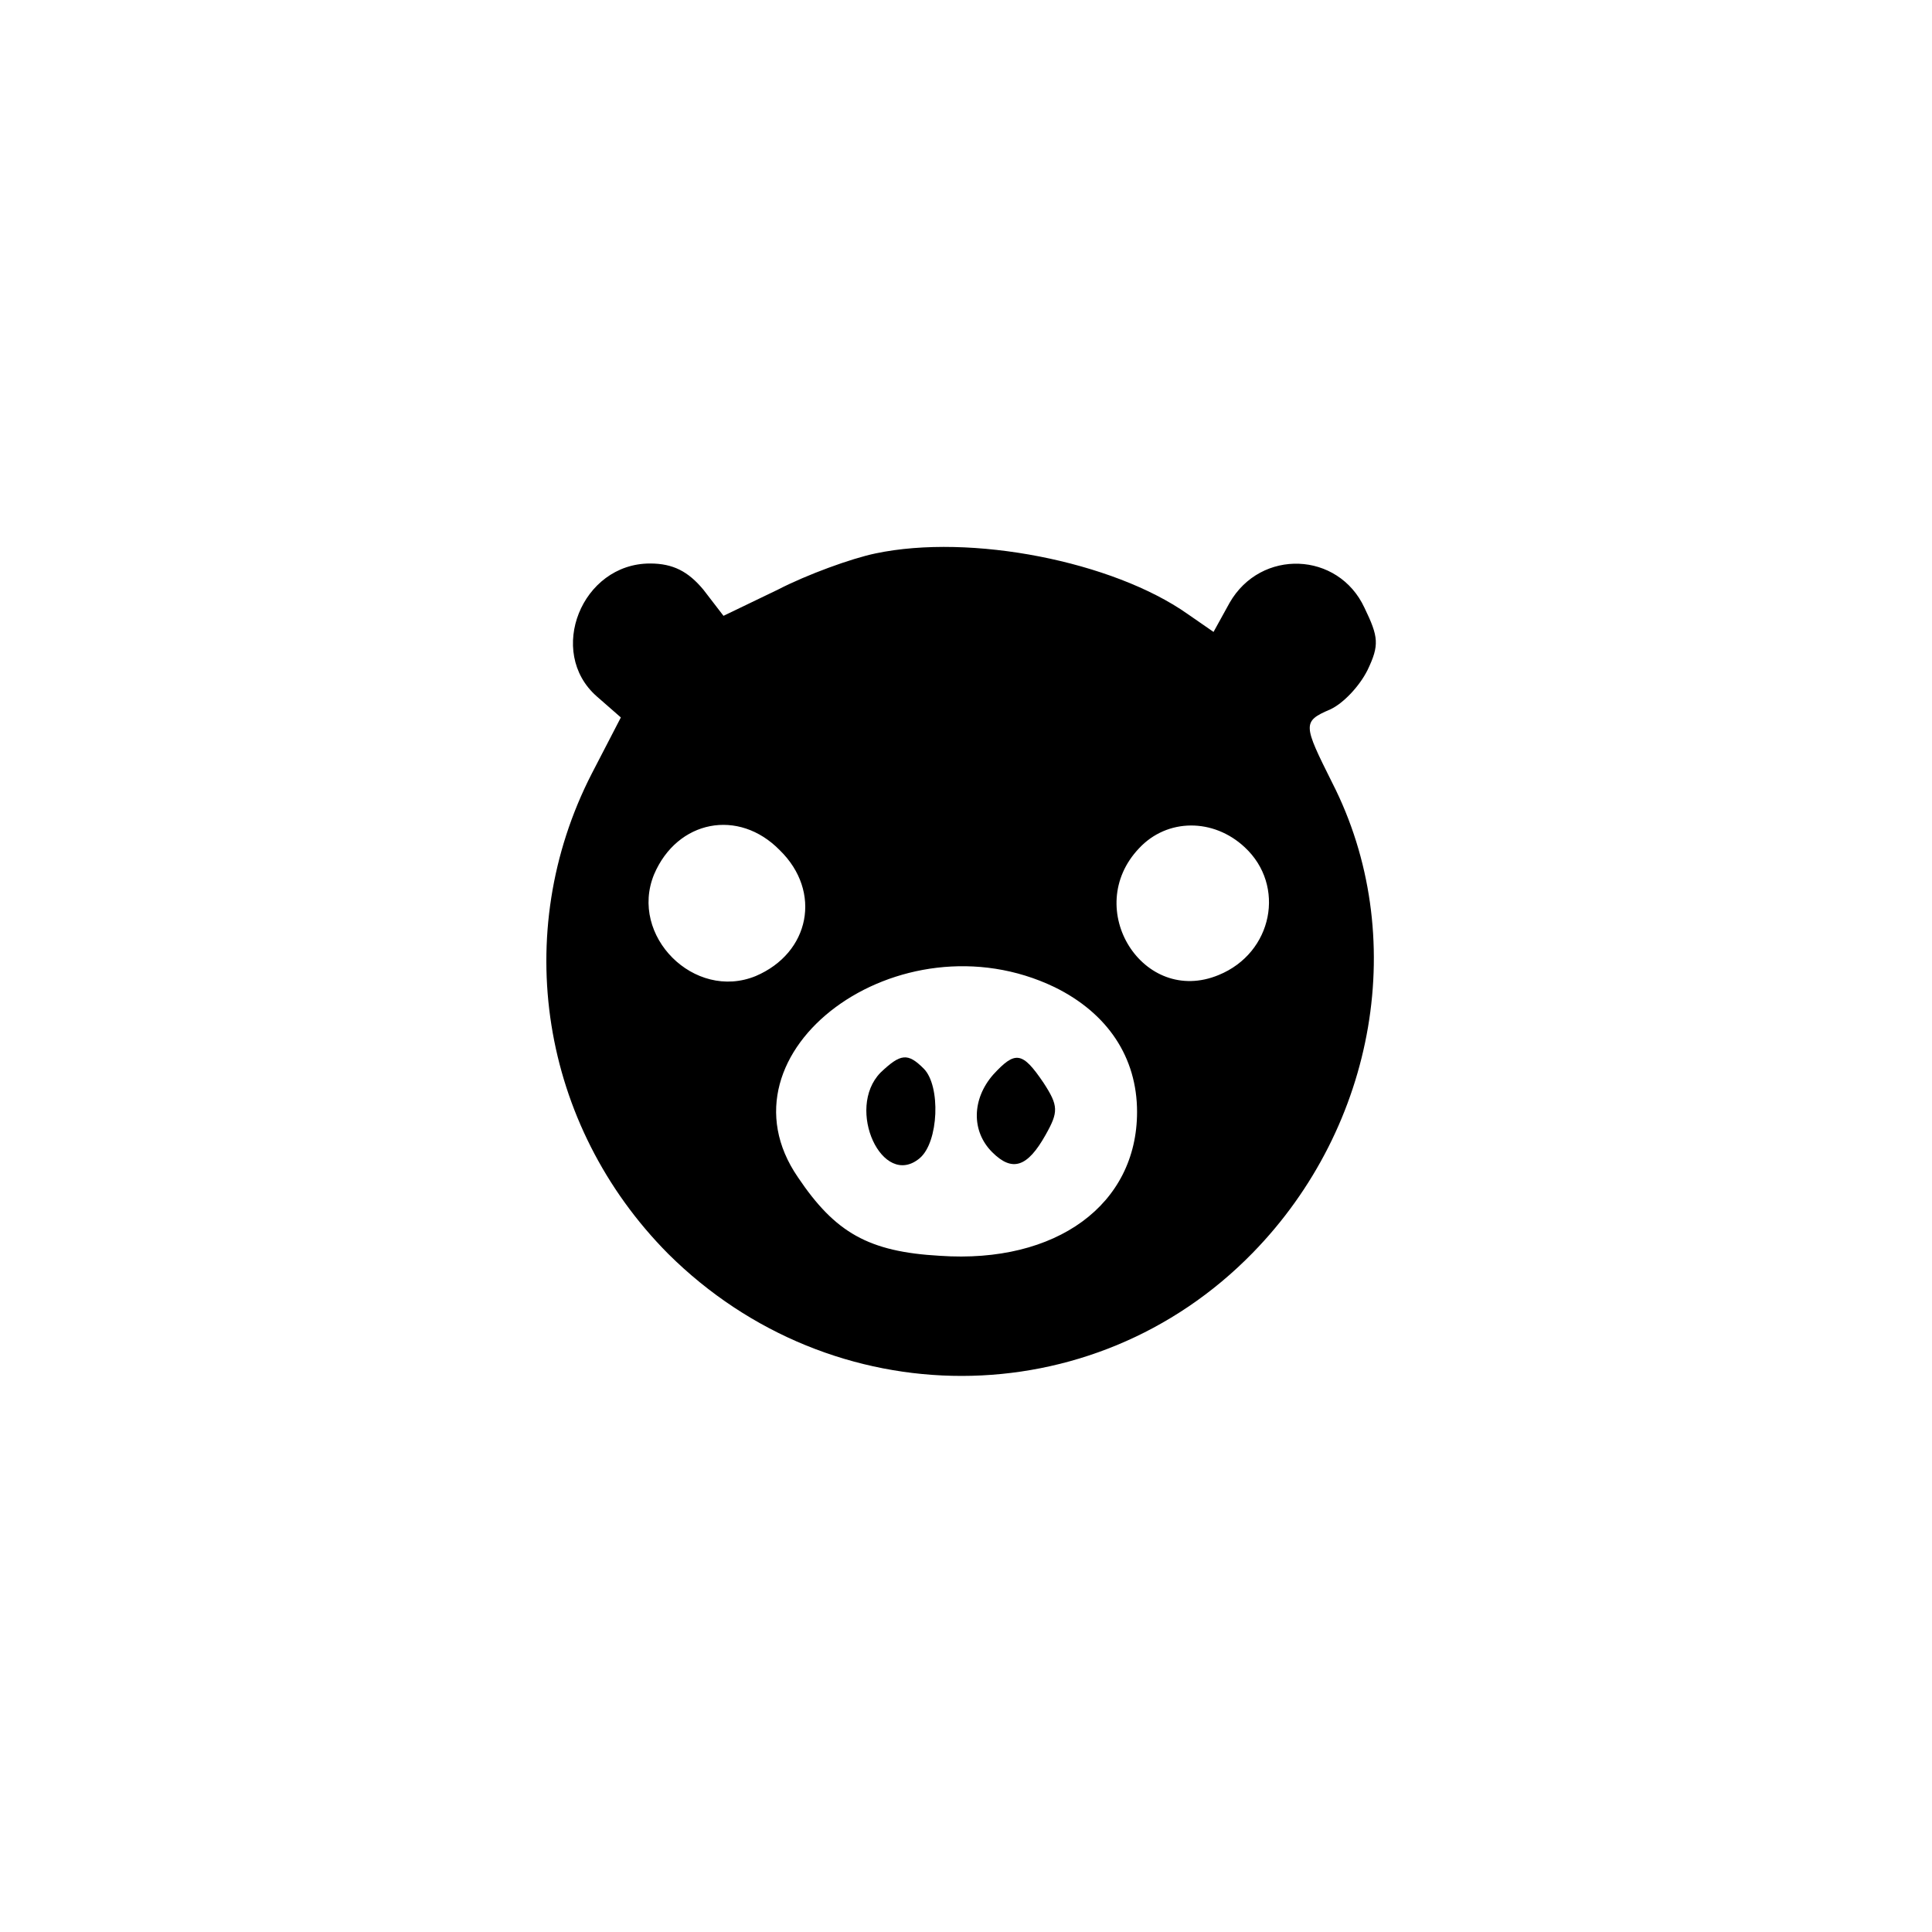 <?xml version="1.0" standalone="no"?>
<!DOCTYPE svg PUBLIC "-//W3C//DTD SVG 20010904//EN"
 "http://www.w3.org/TR/2001/REC-SVG-20010904/DTD/svg10.dtd">
<svg version="1.0" xmlns="http://www.w3.org/2000/svg"
 width="192pt" height="192pt" viewBox="0 0 192 192"
 preserveAspectRatio="xMidYMid meet">
<g transform="translate(0,192) scale(0.1,-0.1)"
fill="#000000" stroke="none">
811 c445 -92 729 -532 635 -987 -62 -301 -295 -546 -601 -630 -91 -26 -329
-26 -420 0 -291 80 -516 305 -596 596 -26 91 -26 329 0 420 120 433 542 692
982 601z"/>
<path d="M870 1370 c-24 -5 -68 -21 -97 -36 l-54 -26 -20 26 c-15 18 -30 26
-53 26 -68 0 -103 -88 -53 -132 l24 -21 -29 -56 c-81 -158 -51 -349 76 -477
163 -162 422 -162 581 1 123 126 156 316 79 467 -29 58 -30 61 -2 73 13 6 29
23 37 39 12 25 11 33 -3 62 -26 56 -103 59 -134 5 l-16 -29 -26 18 c-74 52
-215 80 -310 60z m-95 -295 c42 -41 30 -102 -24 -125 -61 -25 -126 40 -101
101 23 54 84 66 125 24z m462 3 c41 -38 28 -105 -26 -127 -75 -31 -136 66 -79
126 28 30 74 30 105 1z m-189 -139 c53 -26 82 -70 82 -124 0 -92 -80 -151
-196 -143 -71 4 -104 23 -141 78 -86 125 101 263 255 189z"/>
<path d="M875 854 c-35 -36 2 -116 39 -85 19 16 21 72 4 89 -16 16 -23 15 -43
-4z"/>
<path d="M987 852 c-21 -24 -22 -56 -1 -77 20 -20 35 -15 53 17 13 23 13 29
-2 52 -21 31 -28 32 -50 8z"/>
</g>
</svg>
